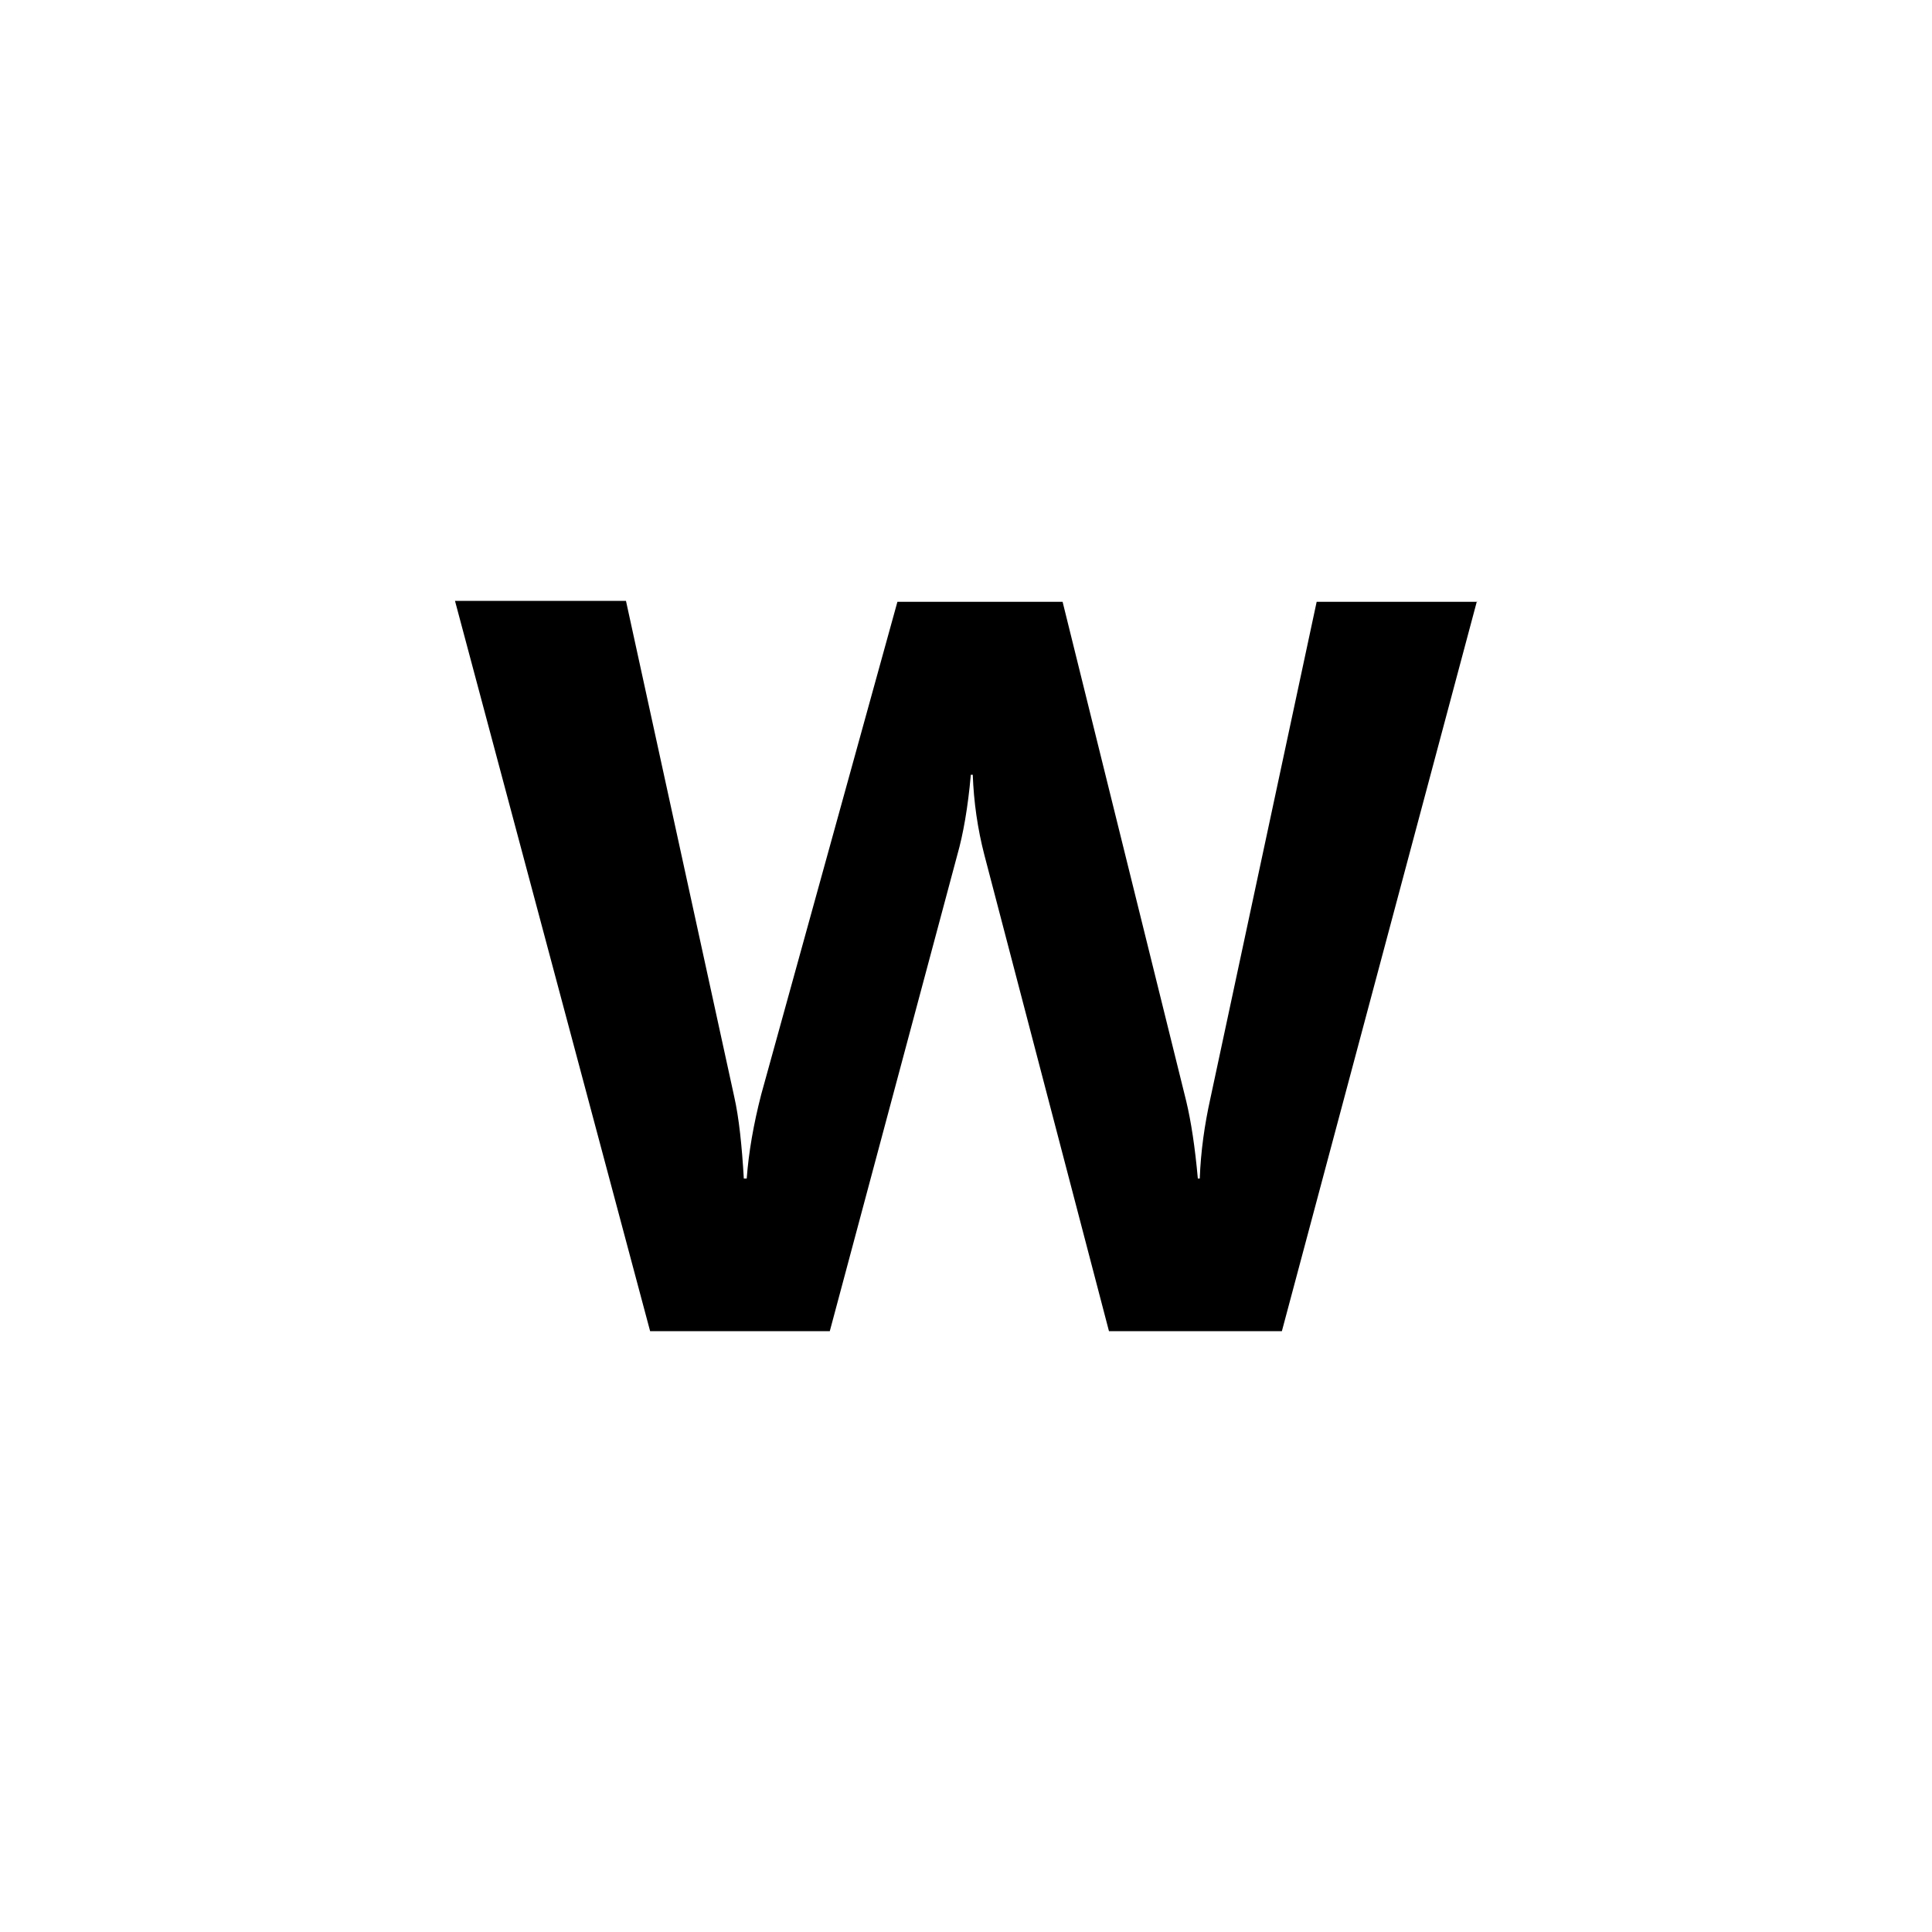 <?xml version="1.0" encoding="utf-8"?>
<!-- Generator: Adobe Illustrator 19.0.0, SVG Export Plug-In . SVG Version: 6.00 Build 0)  -->
<svg version="1.1" id="图层_1" xmlns="http://www.w3.org/2000/svg" xmlns:xlink="http://www.w3.org/1999/xlink" x="0px" y="0px"
	 width="200px" height="200px" viewBox="0 0 200 200" style="enable-background:new 0 0 200 200;" xml:space="preserve">
<g id="XMLID_2_">
	<path id="XMLID_3_" d="M152.9,62.2l-20.2,75.6h-17.9l-12.9-49.3c-0.7-2.7-1.1-5.5-1.2-8.3h-0.2c-0.3,3.4-0.8,6.2-1.4,8.3
		l-13.2,49.3H67.3L47.1,62.2h17.7l11.2,51.3c0.5,2.2,0.8,5.1,1,8.5h0.3c0.2-2.7,0.7-5.6,1.5-8.7l14.1-51h17.1l12.8,51.7
		c0.5,2.1,0.9,4.7,1.2,8h0.2c0.1-2.8,0.5-5.6,1.1-8.3l11-51.4H152.9z"/>
</g>
</svg>
